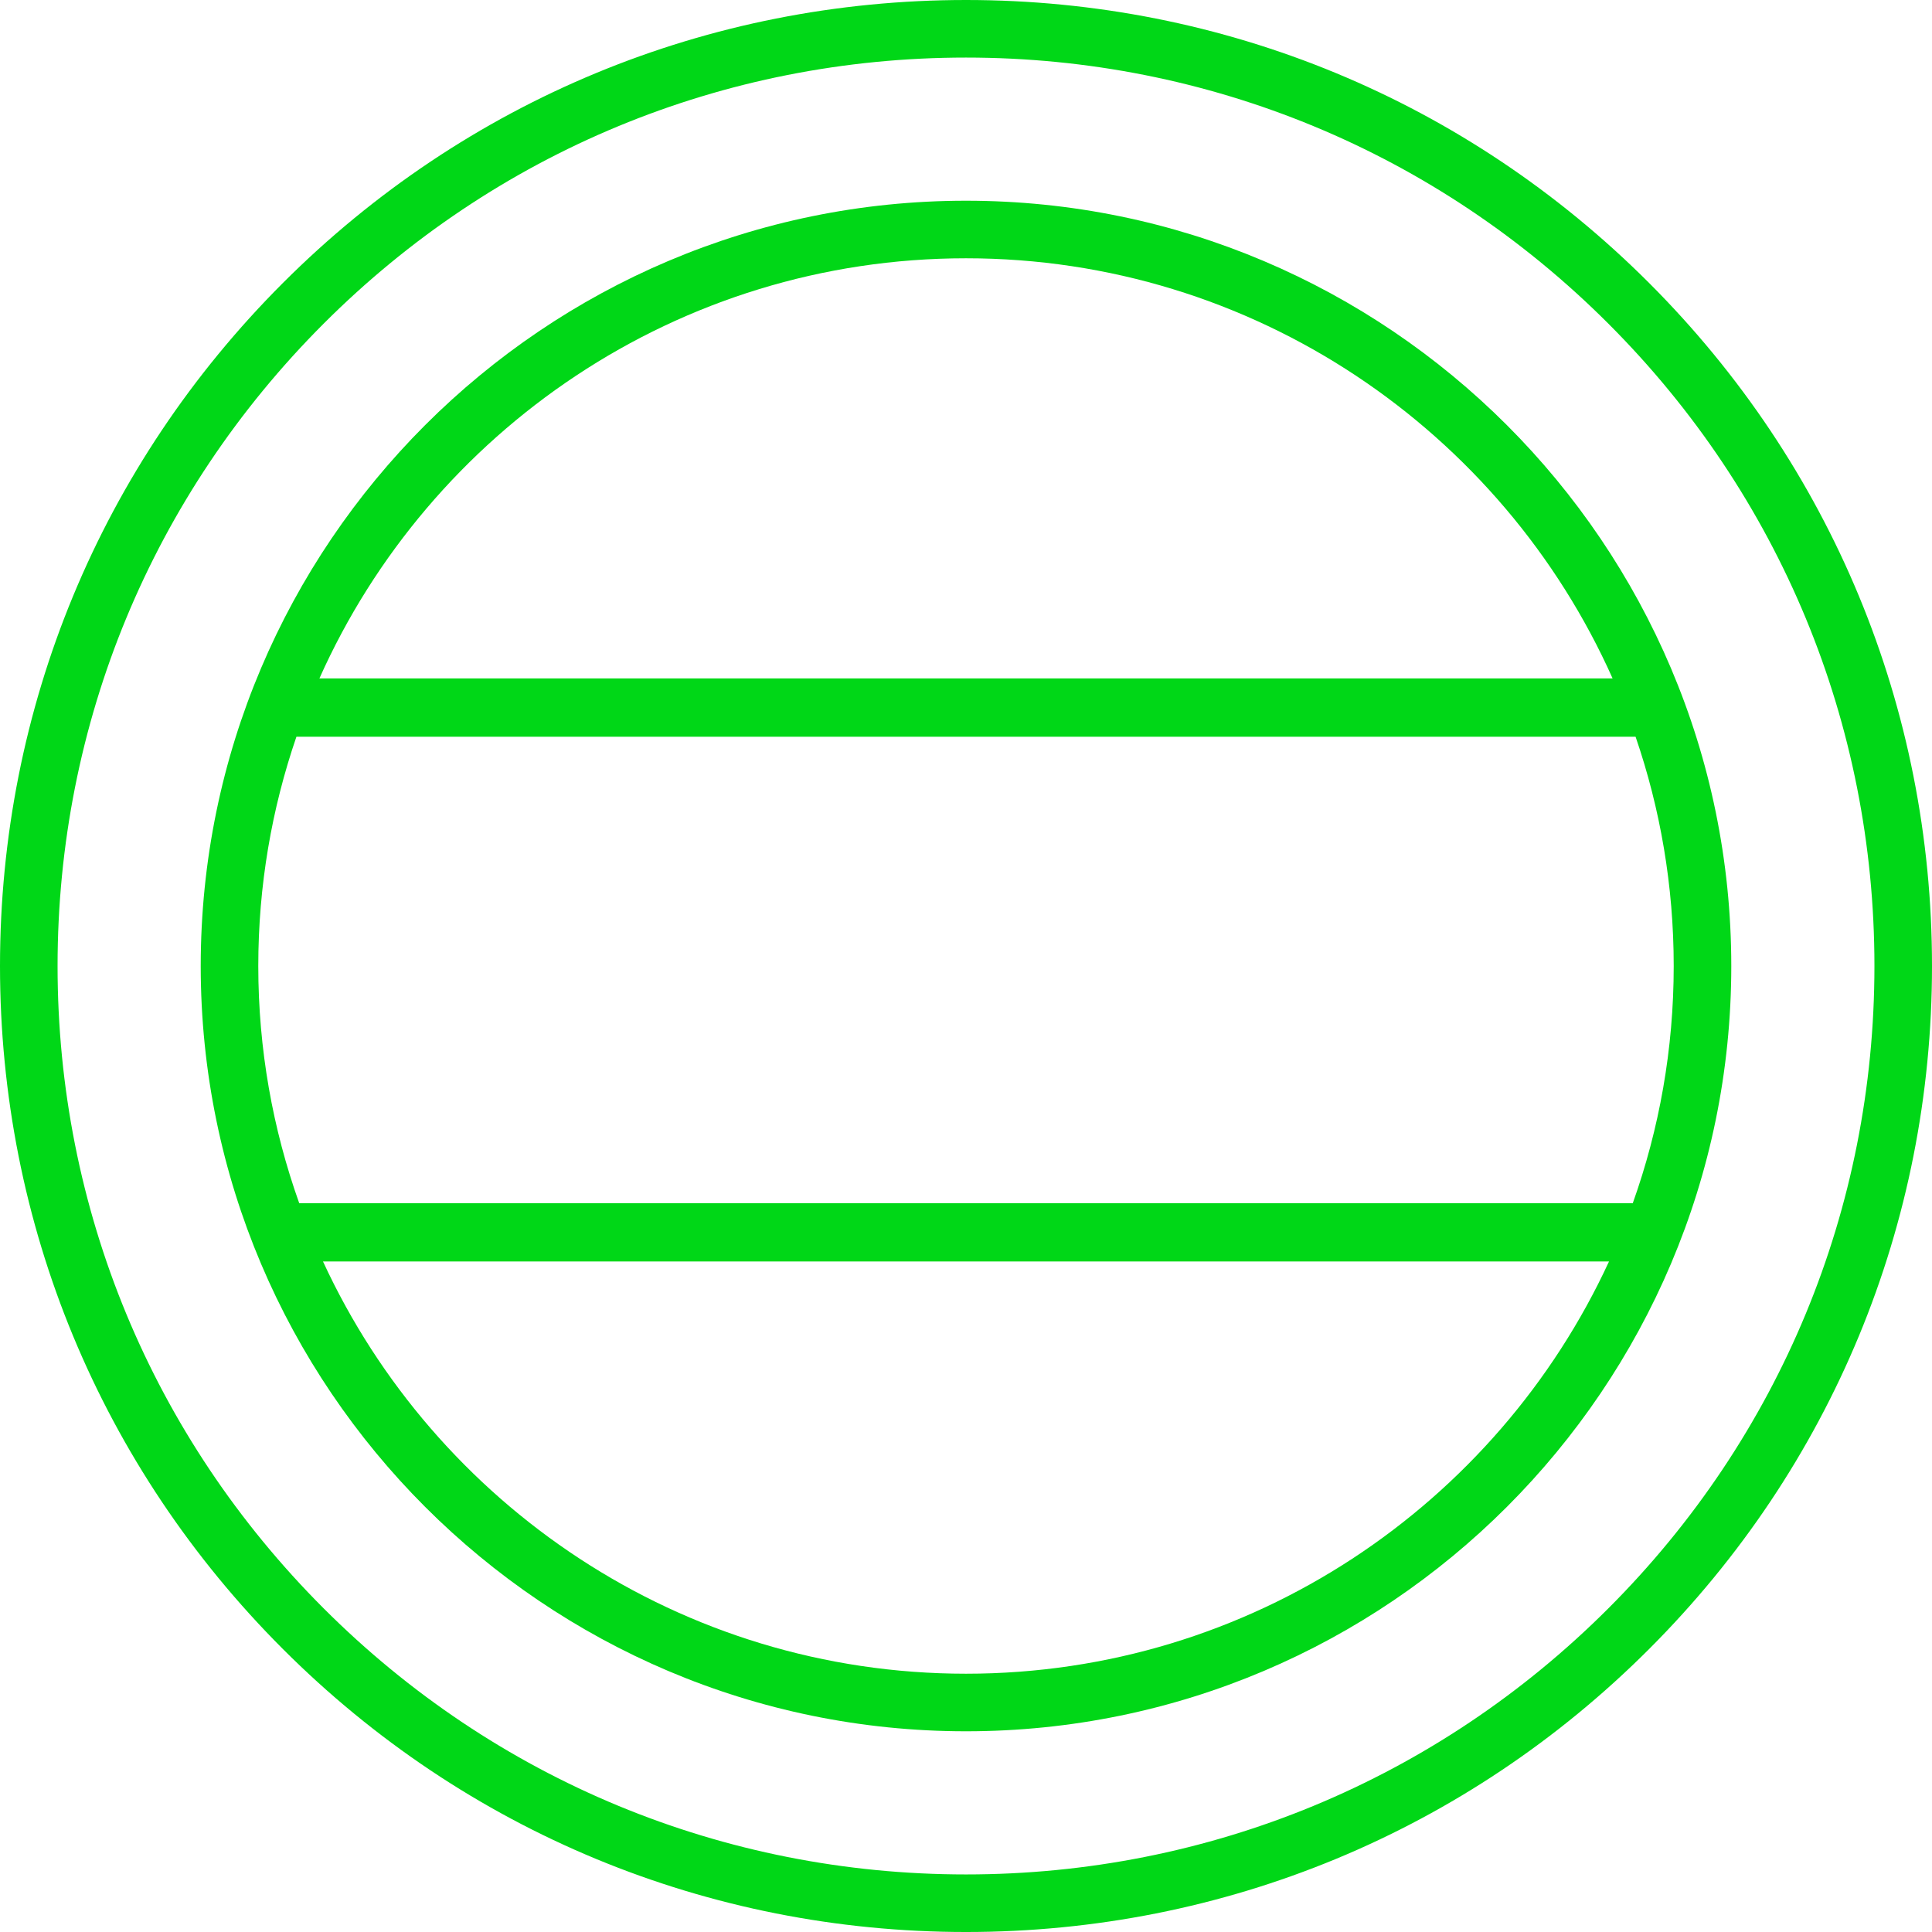 <?xml version="1.0" encoding="utf-8"?>
<!-- Generator: Adobe Illustrator 21.0.0, SVG Export Plug-In . SVG Version: 6.00 Build 0)  -->
<svg version="1.1" id="Outlined-Circle-line1" xmlns="http://www.w3.org/2000/svg" xmlns:xlink="http://www.w3.org/1999/xlink"
	 x="0px" y="0px" viewBox="0 0 497.037 497.037" enable-background="new 0 0 497.037 497.037" xml:space="preserve">
<g id="change1">
	<path fill="#00D717" d="M424.248,72.79C377.309,25.85,314.9,0,248.519,0c-66.382,0-128.791,25.85-175.729,72.79
		C25.85,119.728,0,182.137,0,248.519C0,314.9,25.85,377.309,72.79,424.248
		c46.939,46.939,109.347,72.79,175.729,72.79c66.382,0,128.791-25.851,175.729-72.79
		c46.939-46.939,72.79-109.348,72.79-175.729C497.037,182.137,471.186,119.728,424.248,72.79z M413.776,413.776
		c-44.142,44.142-102.832,68.452-165.257,68.452c-62.426,0-121.115-24.31-165.257-68.452
		C39.12,369.634,14.81,310.944,14.81,248.519c0-62.426,24.31-121.115,68.452-165.257
		C127.403,39.12,186.093,14.81,248.519,14.81c62.425,0,121.115,24.31,165.257,68.452
		c44.142,44.142,68.452,102.831,68.452,165.257C482.227,310.944,457.917,369.633,413.776,413.776z"/>
	<path fill="#00D717" d="M248.519,51.638c-108.56,0-196.881,88.32-196.881,196.881
		c0,108.56,88.32,196.881,196.881,196.881c108.56,0,196.881-88.321,196.881-196.881
		C445.399,139.958,357.078,51.638,248.519,51.638z M248.519,66.448c74.067,0,137.937,44.46,166.347,108.089H82.172
		C110.581,110.908,174.452,66.448,248.519,66.448z M248.519,430.589c-73.273,0-136.566-43.513-165.42-106.052h330.84
		C385.084,387.076,321.792,430.589,248.519,430.589z M76.978,309.537C70.169,290.452,66.448,269.913,66.448,248.519
		c0-20.634,3.457-40.475,9.811-58.981h344.519c6.354,18.506,9.811,38.347,9.811,58.981
		c0,21.395-3.721,41.934-10.53,61.019H76.978z"/>
</g>
</svg>
